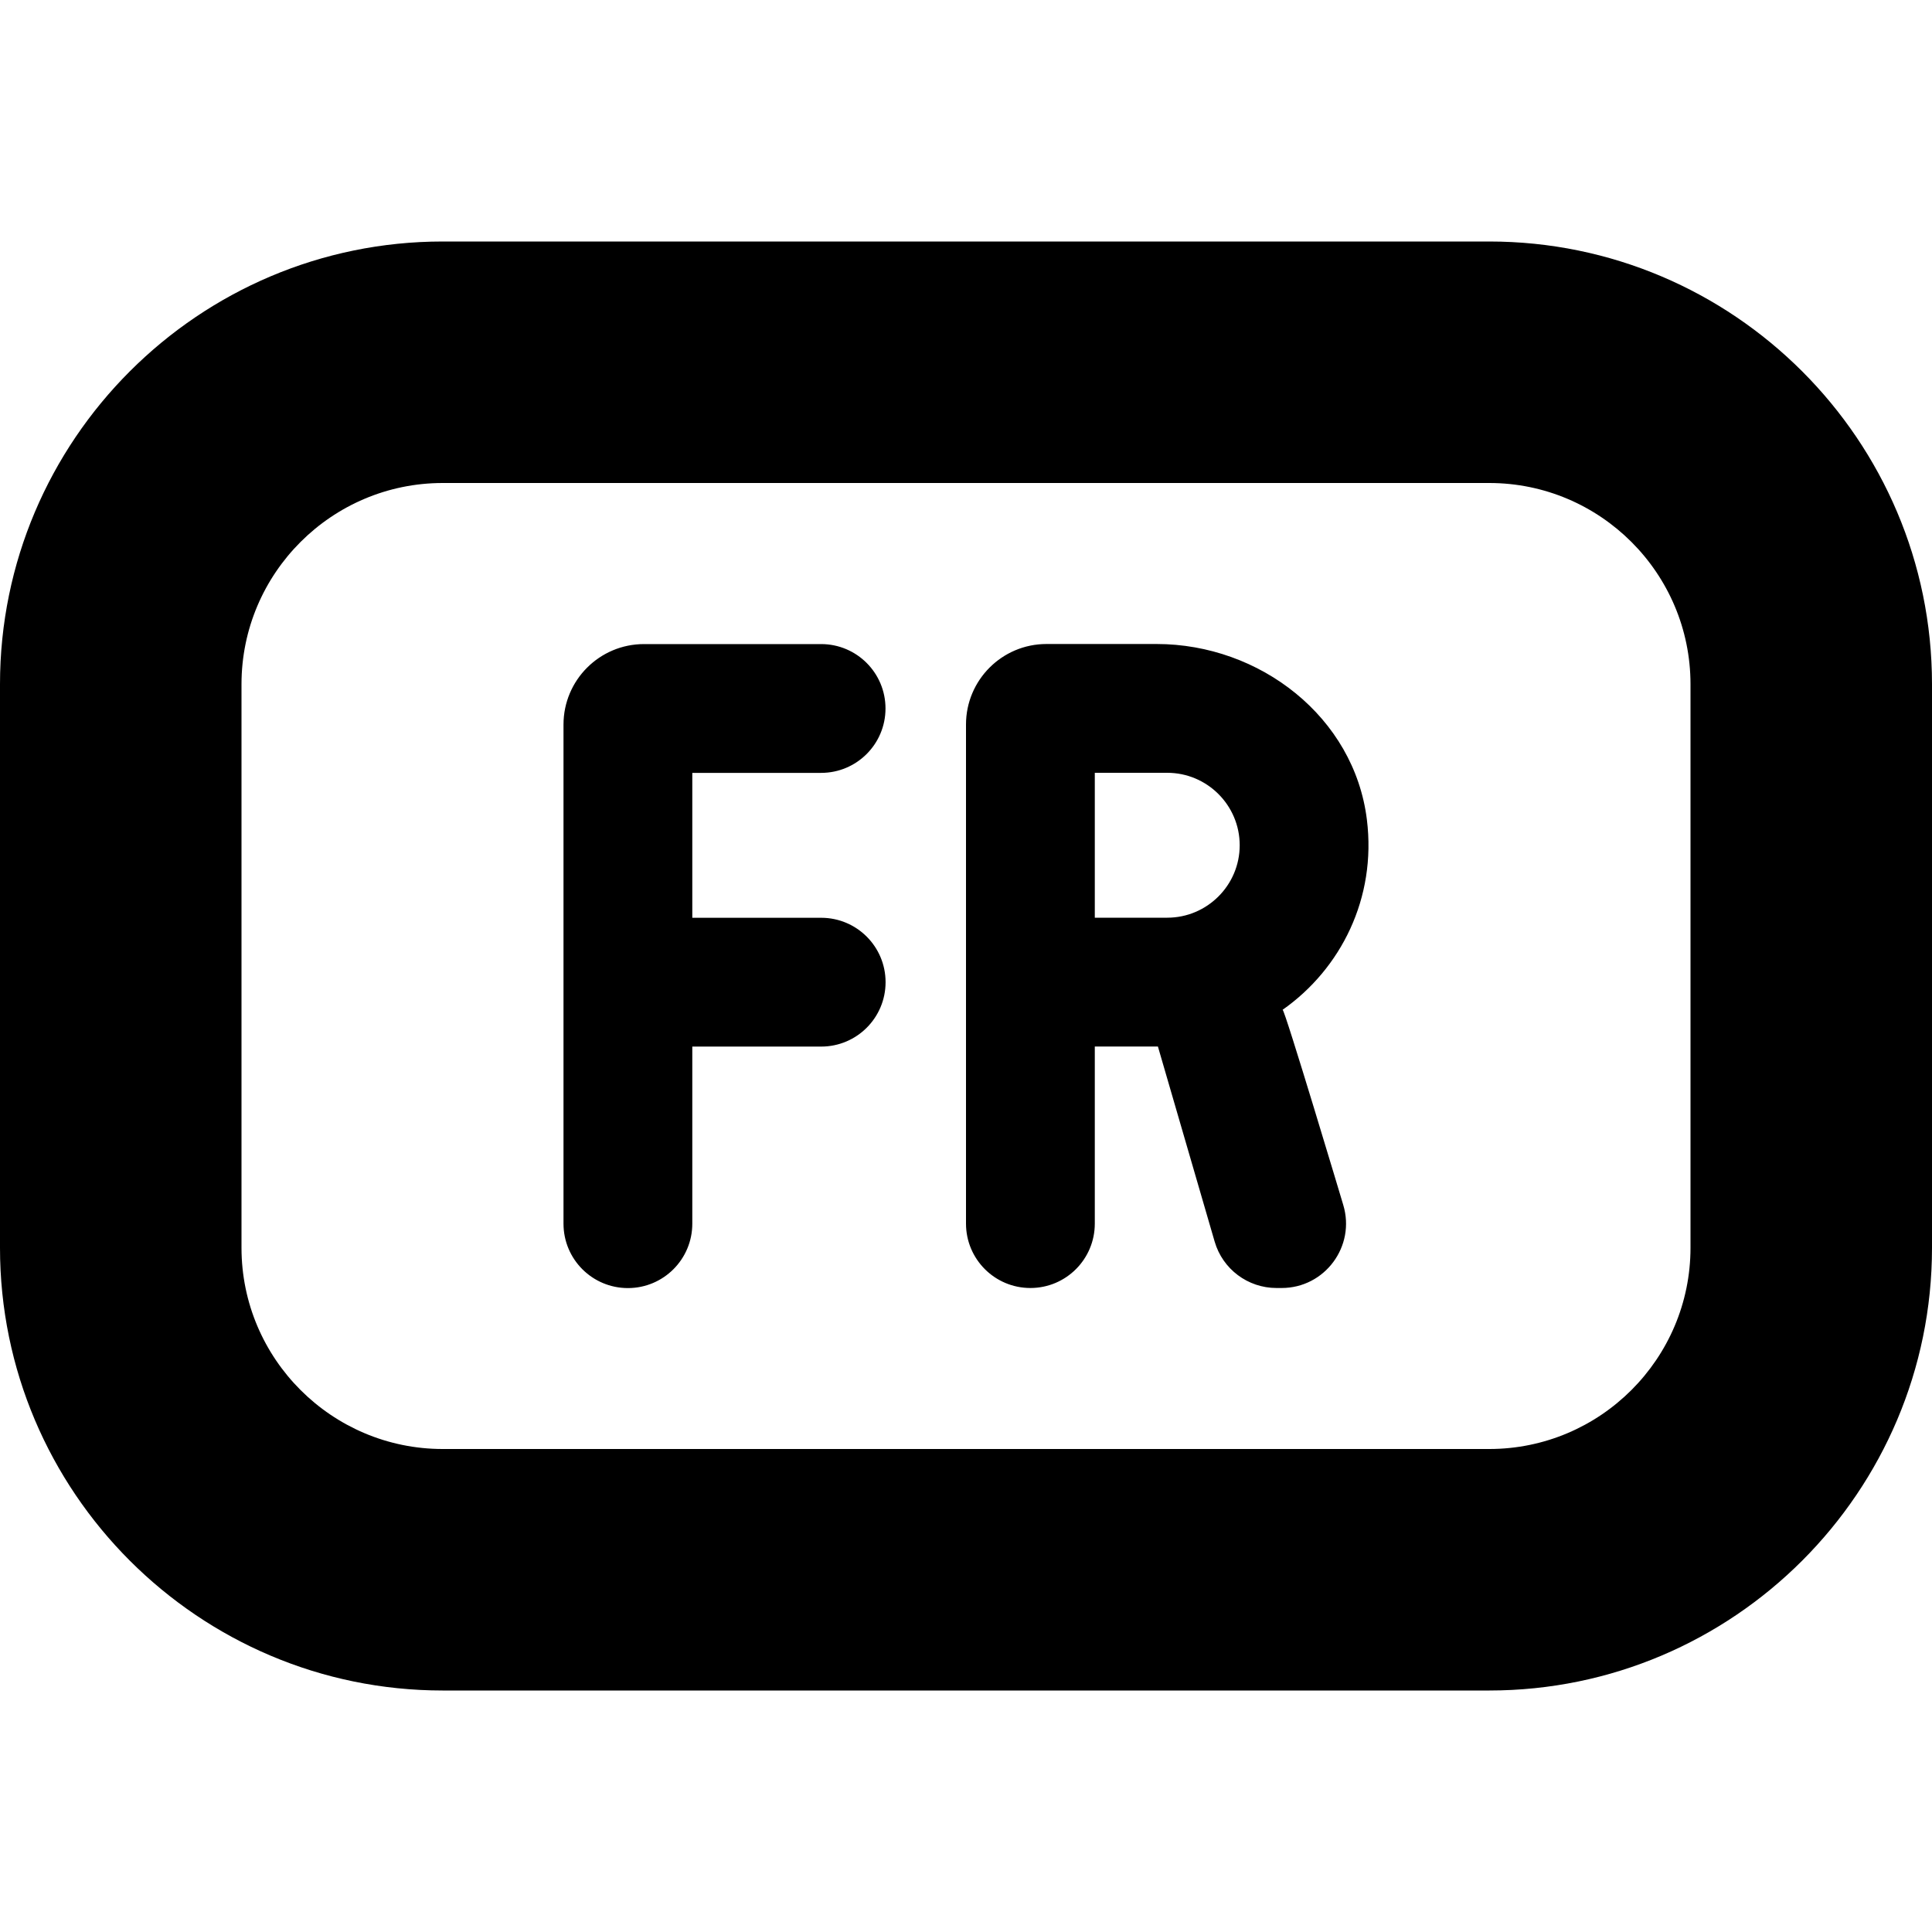 <svg id="Layer_1" viewBox="0 0 24 24" xmlns="http://www.w3.org/2000/svg" data-name="Layer 1"><path d="m8.6 9.6v1.801h1.601c.442 0 .8.358.8.8s-.358.8-.8.8h-1.601v2.2c0 .442-.358.8-.8.8s-.8-.358-.8-.8v-6.2c0-.552.448-1 1-1h2.2c.442 0 .8.358.8.8s-.358.8-.8.8h-1.601zm7.333 2.944c.024-.014.753 2.423.753 2.423.156.514-.228 1.033-.765 1.033h-.064c-.356 0-.669-.235-.768-.576l-.705-2.424h-.784v2.2c0 .442-.358.8-.8.8-.442 0-.8-.358-.8-.8v-6.2c0-.552.448-1 1-1h1.367c1.284 0 2.456.908 2.613 2.182.121.976-.324 1.854-1.047 2.362zm-.533-2.044c0-.496-.404-.9-.9-.9h-.9v1.8h.9c.496 0 .9-.404.9-.9zm8.6-2v7c0 3.032-2.467 5.5-5.5 5.5h-13c-3.033 0-5.5-2.468-5.5-5.5v-7c0-3.032 2.467-5.5 5.5-5.5h13c3.033 0 5.5 2.468 5.5 5.5zm-3 0c0-1.379-1.122-2.5-2.5-2.5h-13c-1.378 0-2.5 1.121-2.5 2.5v7c0 1.379 1.122 2.5 2.5 2.5h13c1.378 0 2.5-1.121 2.5-2.5z"/></svg>